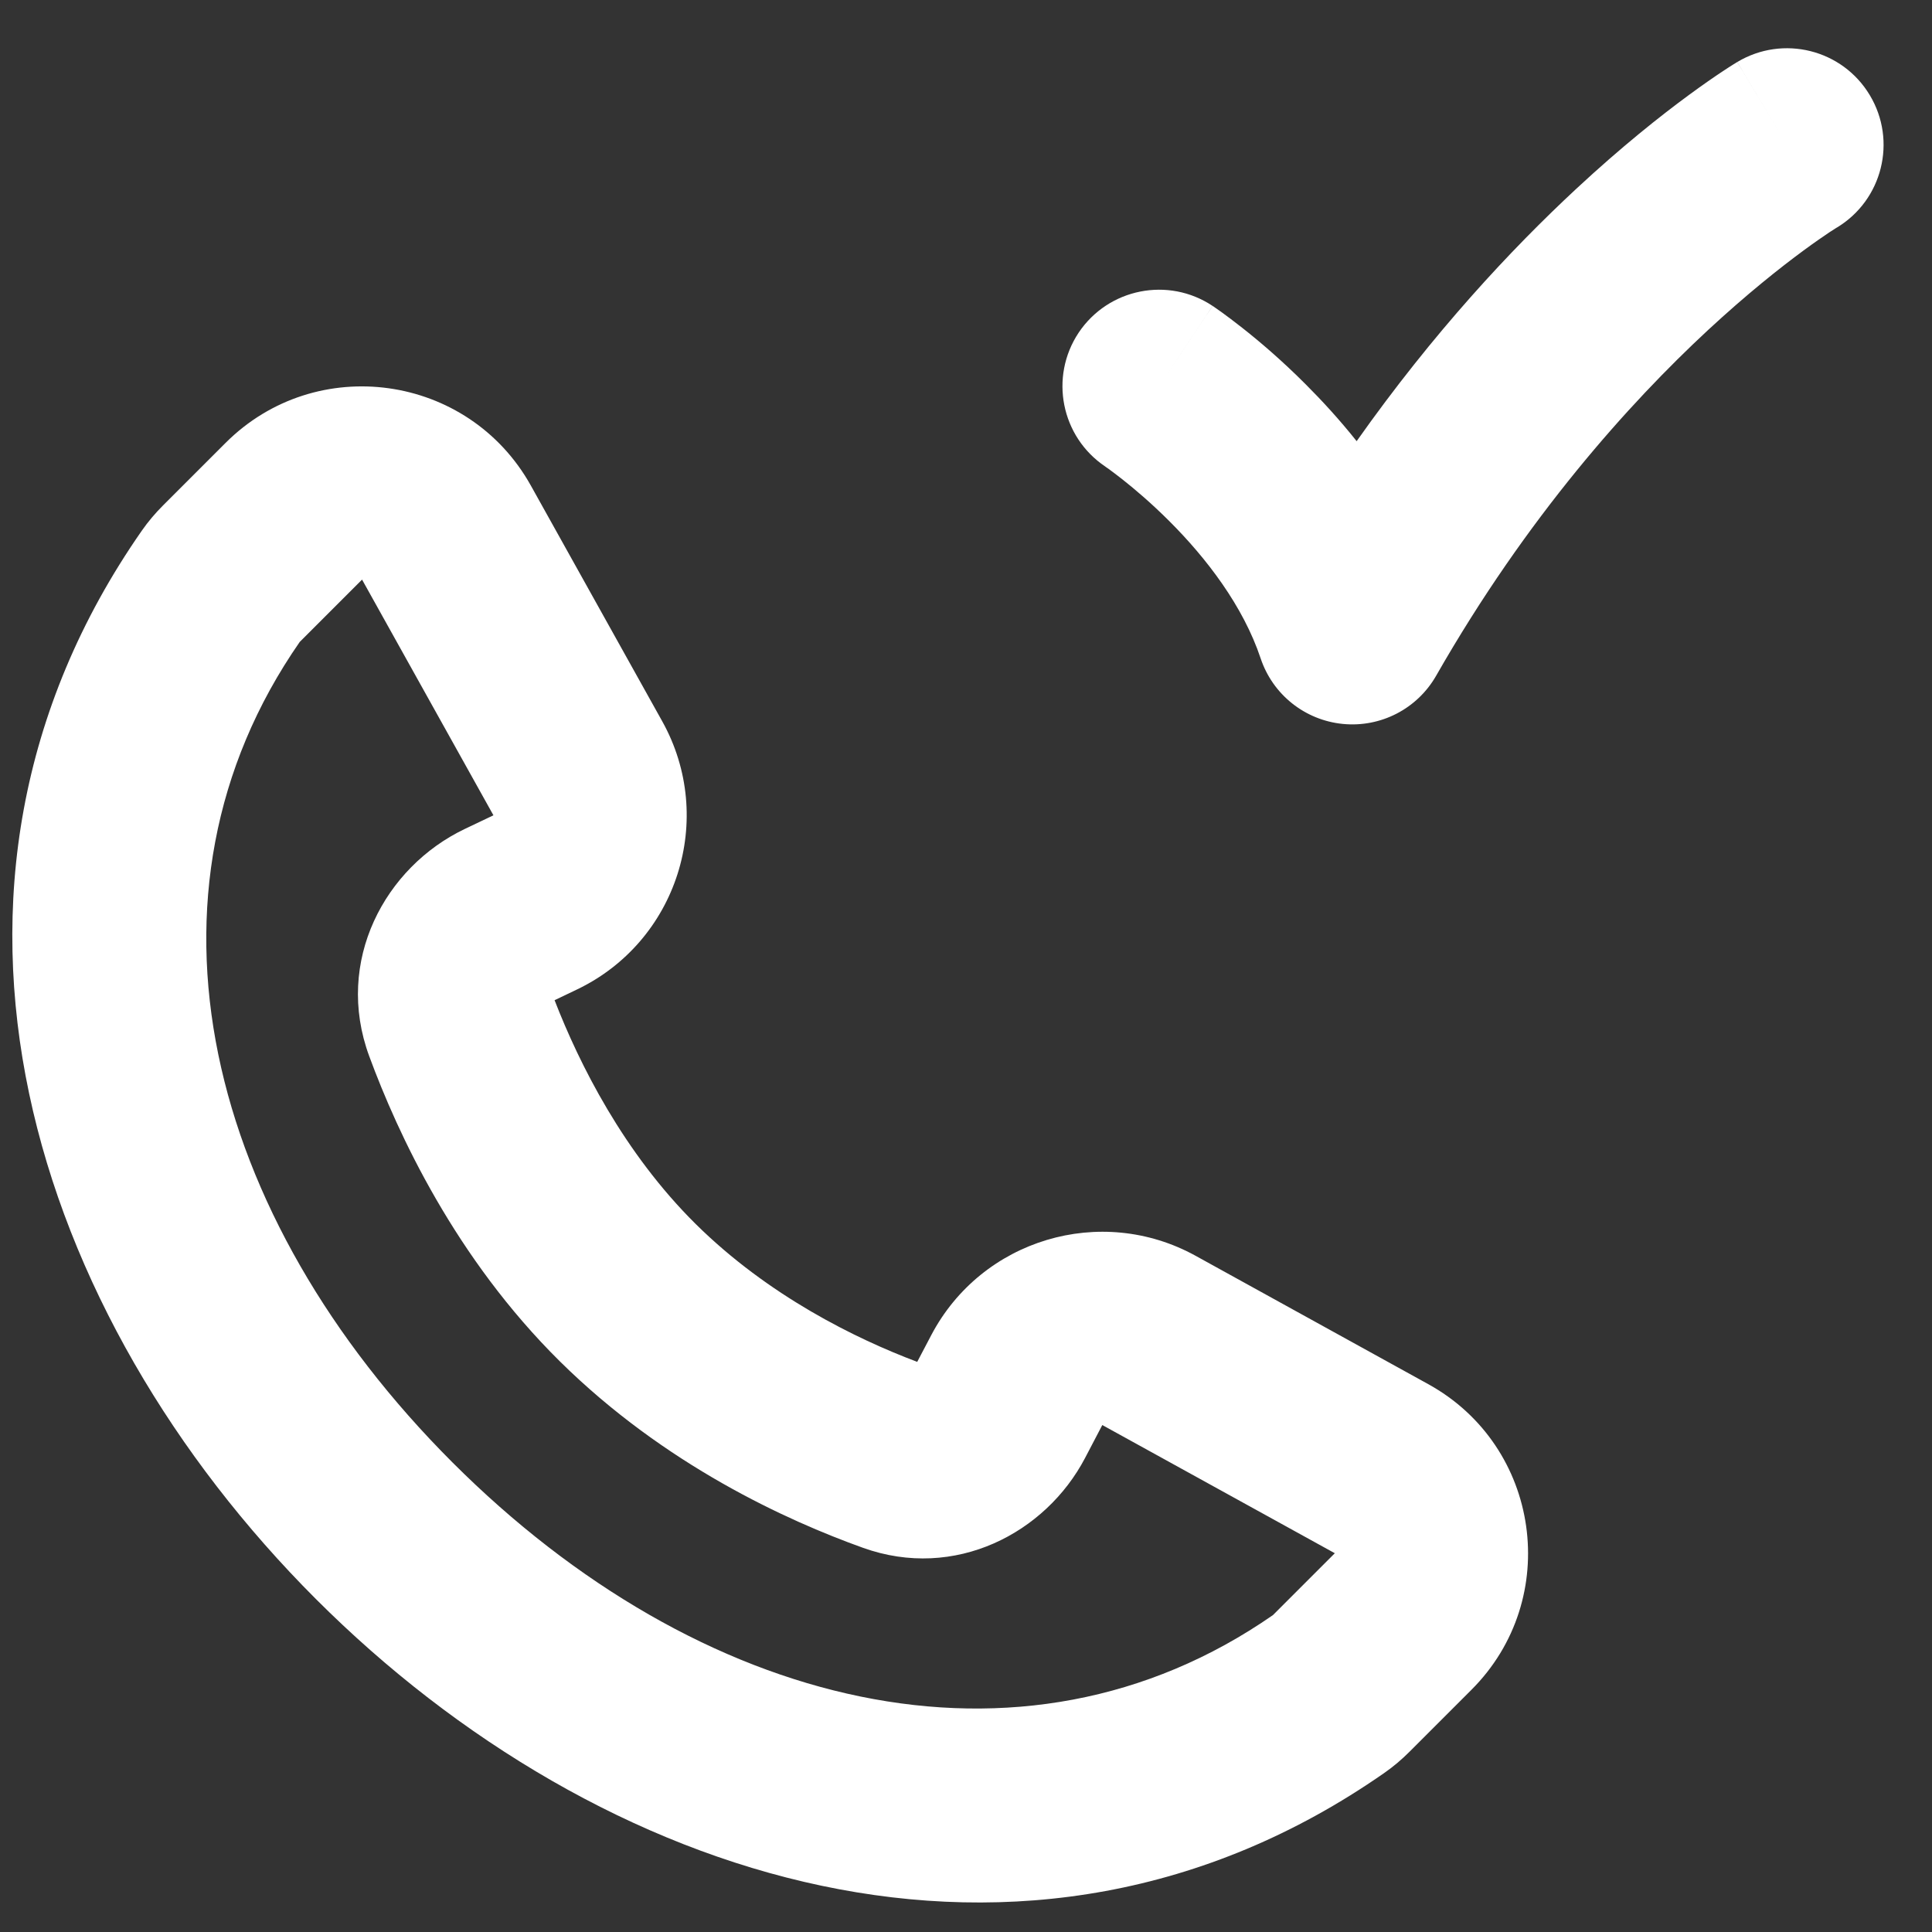 <svg width="20" height="20" viewBox="0 0 20 20" fill="none" xmlns="http://www.w3.org/2000/svg">
<rect x="0" y="0" width="20" height="20" fill="#333333" stroke="none"/>
<path fill-rule="evenodd" clip-rule="evenodd" d="M17.984 0.642L18.498 1.499C17.984 0.642 17.984 0.642 17.983 0.642L17.983 0.642L17.981 0.643L17.978 0.646L17.968 0.652L17.937 0.671C17.912 0.687 17.878 0.708 17.835 0.737C17.75 0.793 17.631 0.875 17.484 0.983C17.191 1.198 16.786 1.519 16.318 1.954C15.645 2.579 14.838 3.442 14.044 4.567C13.865 4.342 13.684 4.146 13.518 3.98C13.267 3.728 13.033 3.53 12.86 3.394C12.774 3.326 12.701 3.272 12.649 3.234C12.622 3.215 12.601 3.2 12.585 3.189L12.565 3.175L12.558 3.17L12.555 3.168L12.554 3.168L12.554 3.167C12.553 3.167 12.553 3.167 11.998 3.999L12.553 3.167C12.094 2.861 11.473 2.985 11.166 3.444C10.861 3.903 10.984 4.522 11.441 4.829L11.446 4.833C11.452 4.837 11.463 4.845 11.479 4.856C11.51 4.879 11.559 4.915 11.621 4.964C11.745 5.062 11.918 5.208 12.104 5.394C12.488 5.777 12.869 6.273 13.05 6.815C13.175 7.19 13.508 7.455 13.9 7.494C14.293 7.533 14.671 7.338 14.867 6.995C15.808 5.348 16.865 4.175 17.679 3.419C18.086 3.042 18.431 2.769 18.669 2.594C18.788 2.506 18.88 2.444 18.939 2.404C18.969 2.385 18.99 2.371 19.003 2.363L19.014 2.356C19.014 2.356 19.014 2.356 19.014 2.356L19.015 2.356C19.487 2.071 19.64 1.458 19.356 0.985C19.072 0.511 18.458 0.358 17.984 0.642ZM5.495 5.026C4.848 3.867 3.272 3.647 2.334 4.586L1.687 5.233C1.61 5.31 1.535 5.397 1.467 5.495C-1.119 9.207 0.343 13.626 3.27 16.553C6.196 19.479 10.615 20.941 14.328 18.355C14.426 18.287 14.513 18.212 14.59 18.135L15.232 17.493C16.174 16.552 15.95 14.97 14.784 14.328L12.377 13C11.396 12.459 10.161 12.83 9.64 13.822L9.495 14.098C8.858 13.858 7.955 13.415 7.203 12.672C6.457 11.934 5.997 11.015 5.741 10.354L5.971 10.244C7.012 9.747 7.417 8.474 6.855 7.466L5.495 5.026ZM3.103 6.645L3.748 6L4.621 5.513L3.748 6L5.108 8.44L4.81 8.582C3.986 8.976 3.459 9.949 3.822 10.933C4.118 11.737 4.715 13.025 5.797 14.094C6.881 15.165 8.147 15.741 8.934 16.023C9.886 16.364 10.824 15.871 11.232 15.094L11.411 14.752L13.818 16.079L13.178 16.719C10.571 18.53 7.23 17.684 4.684 15.139C2.138 12.593 1.292 9.252 3.103 6.645Z" fill="white"/>
</svg>
